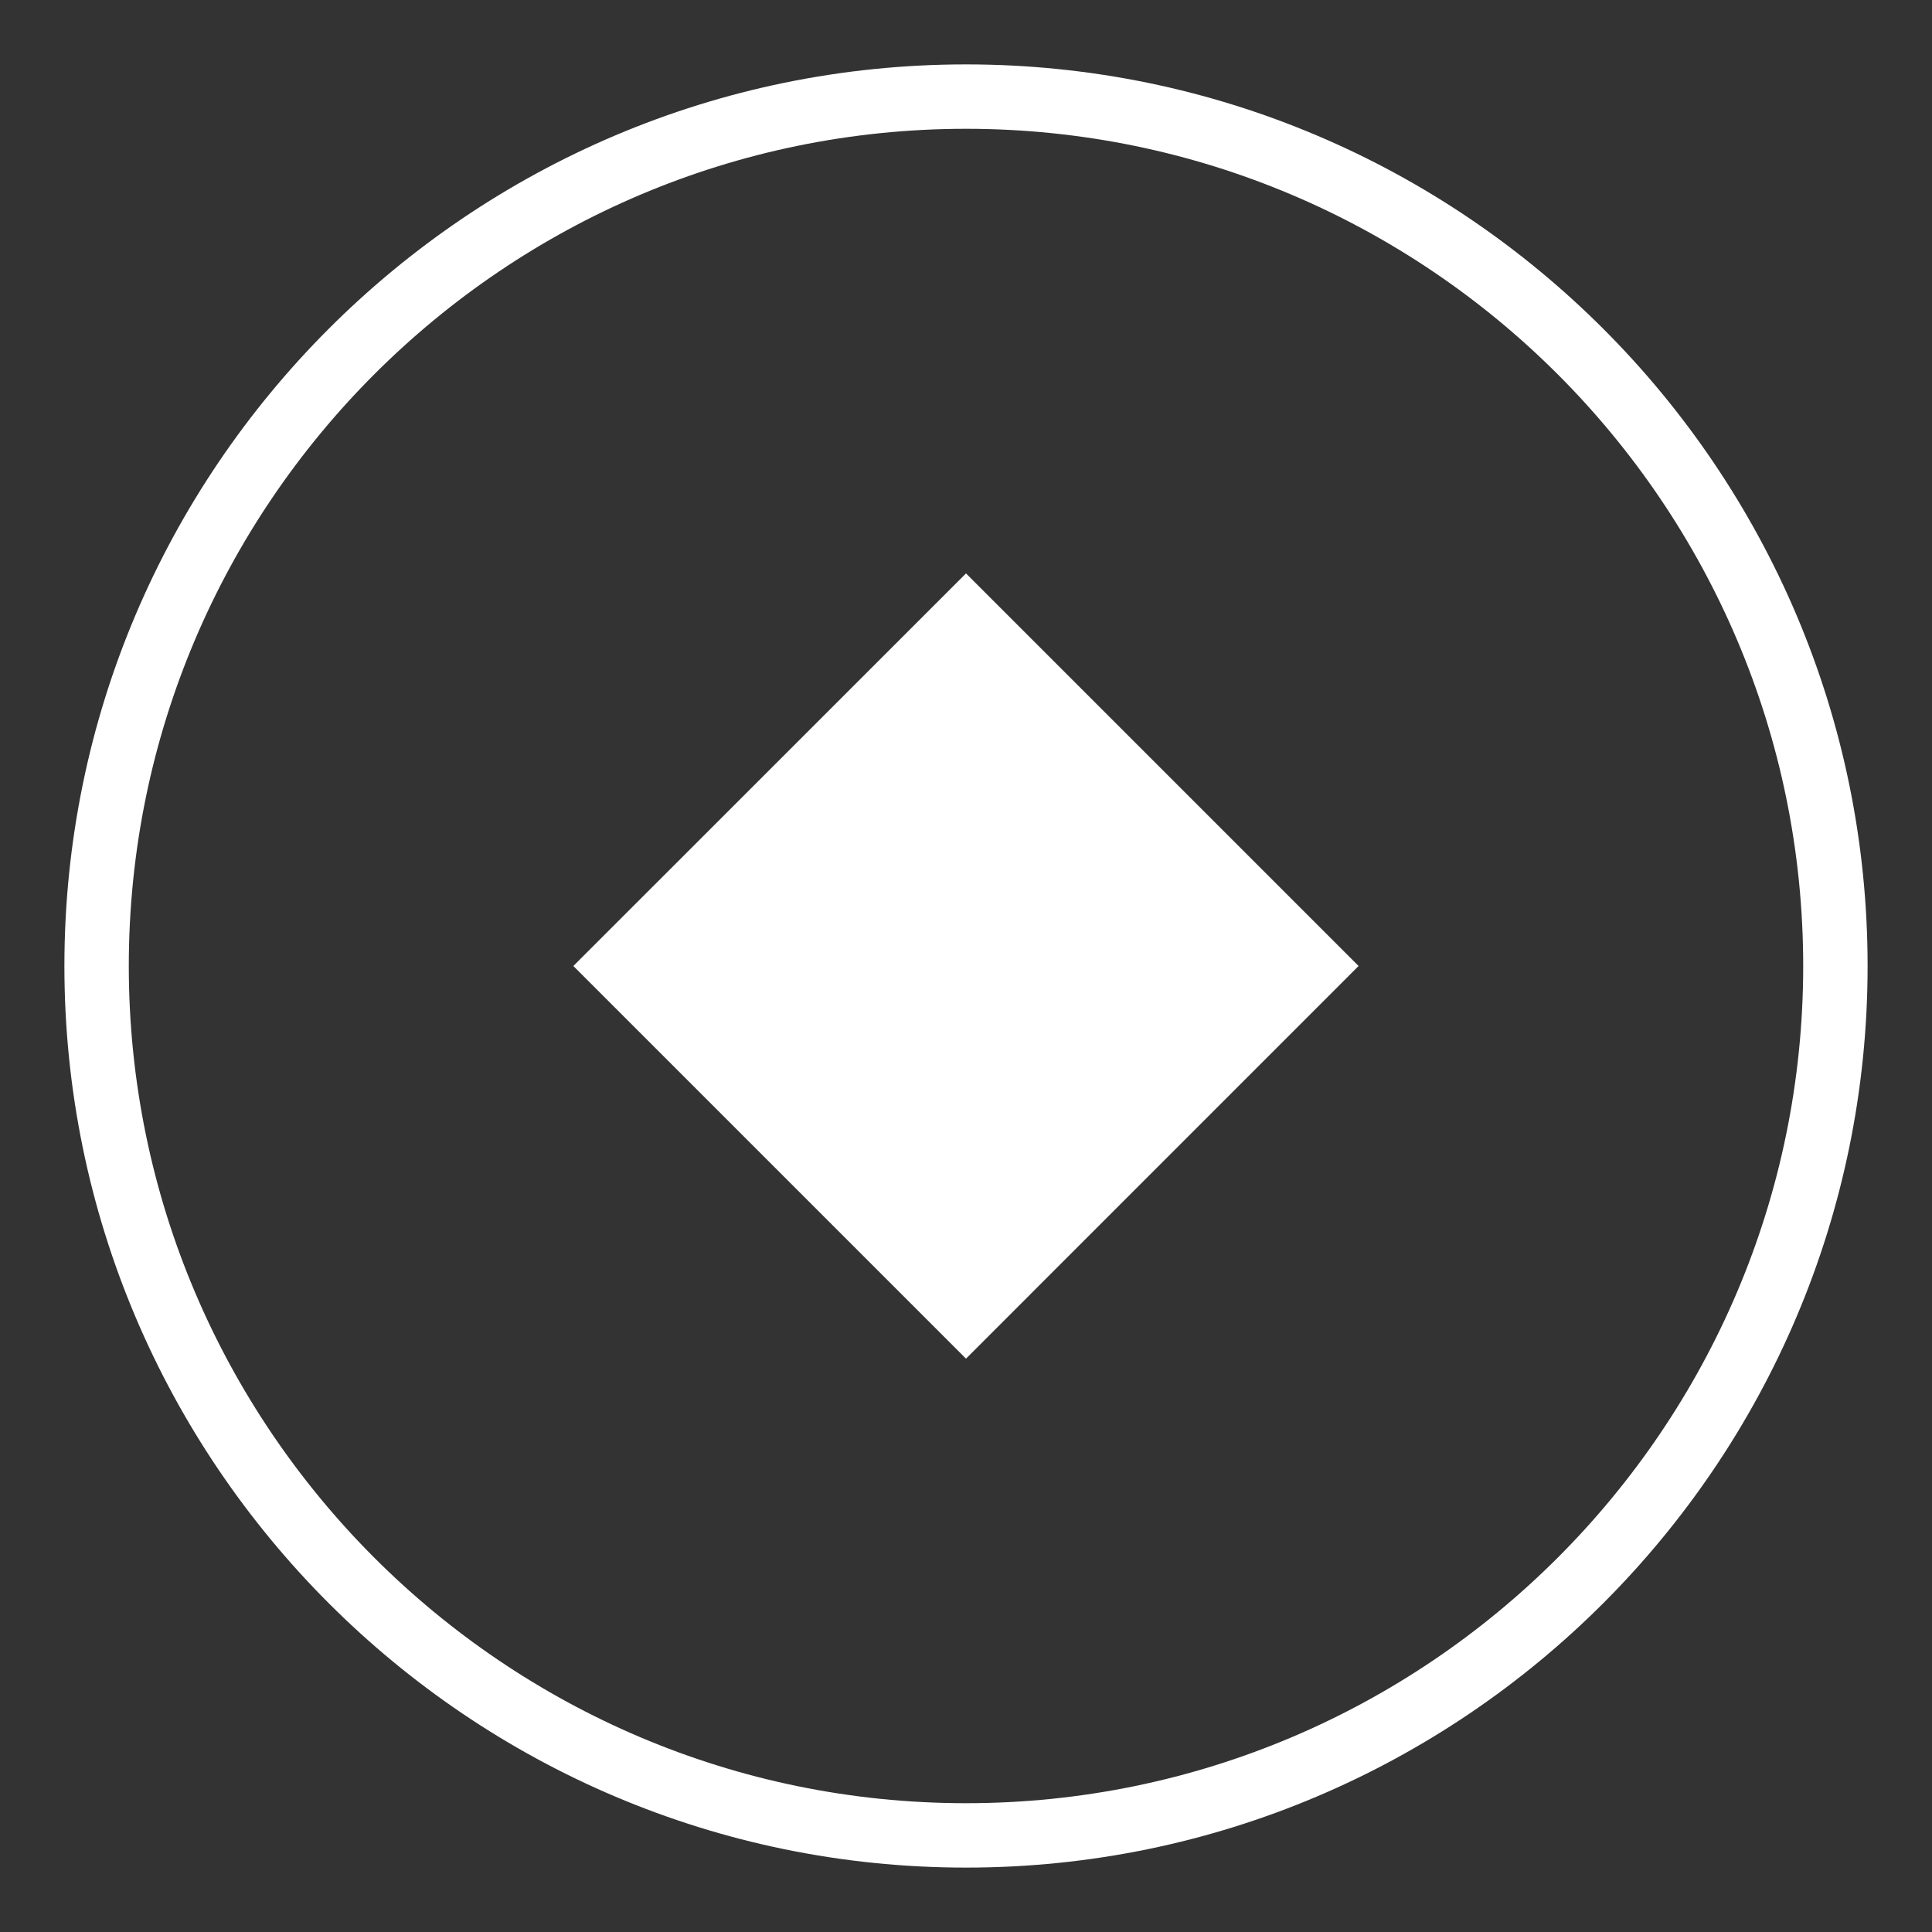 <svg version="1.0" xmlns="http://www.w3.org/2000/svg" width="30" height="30" viewBox="0 0 30 30"><rect x="0" y="0" width="30" height="30" fill="#333333" stroke="none"/><g fill="#FFF"><path d="M15 1C7.28 1 1 7.28 1 15s6.28 14 14 14 14-6.28 14-14S22.72 1 15 1zm0 27C7.832 28 2 22.168 2 15S7.832 2 15 2s13 5.832 13 13-5.832 13-13 13z"/><path d="M8.903 15L15 8.904 21.096 15 15 21.097z"/></g></svg>
